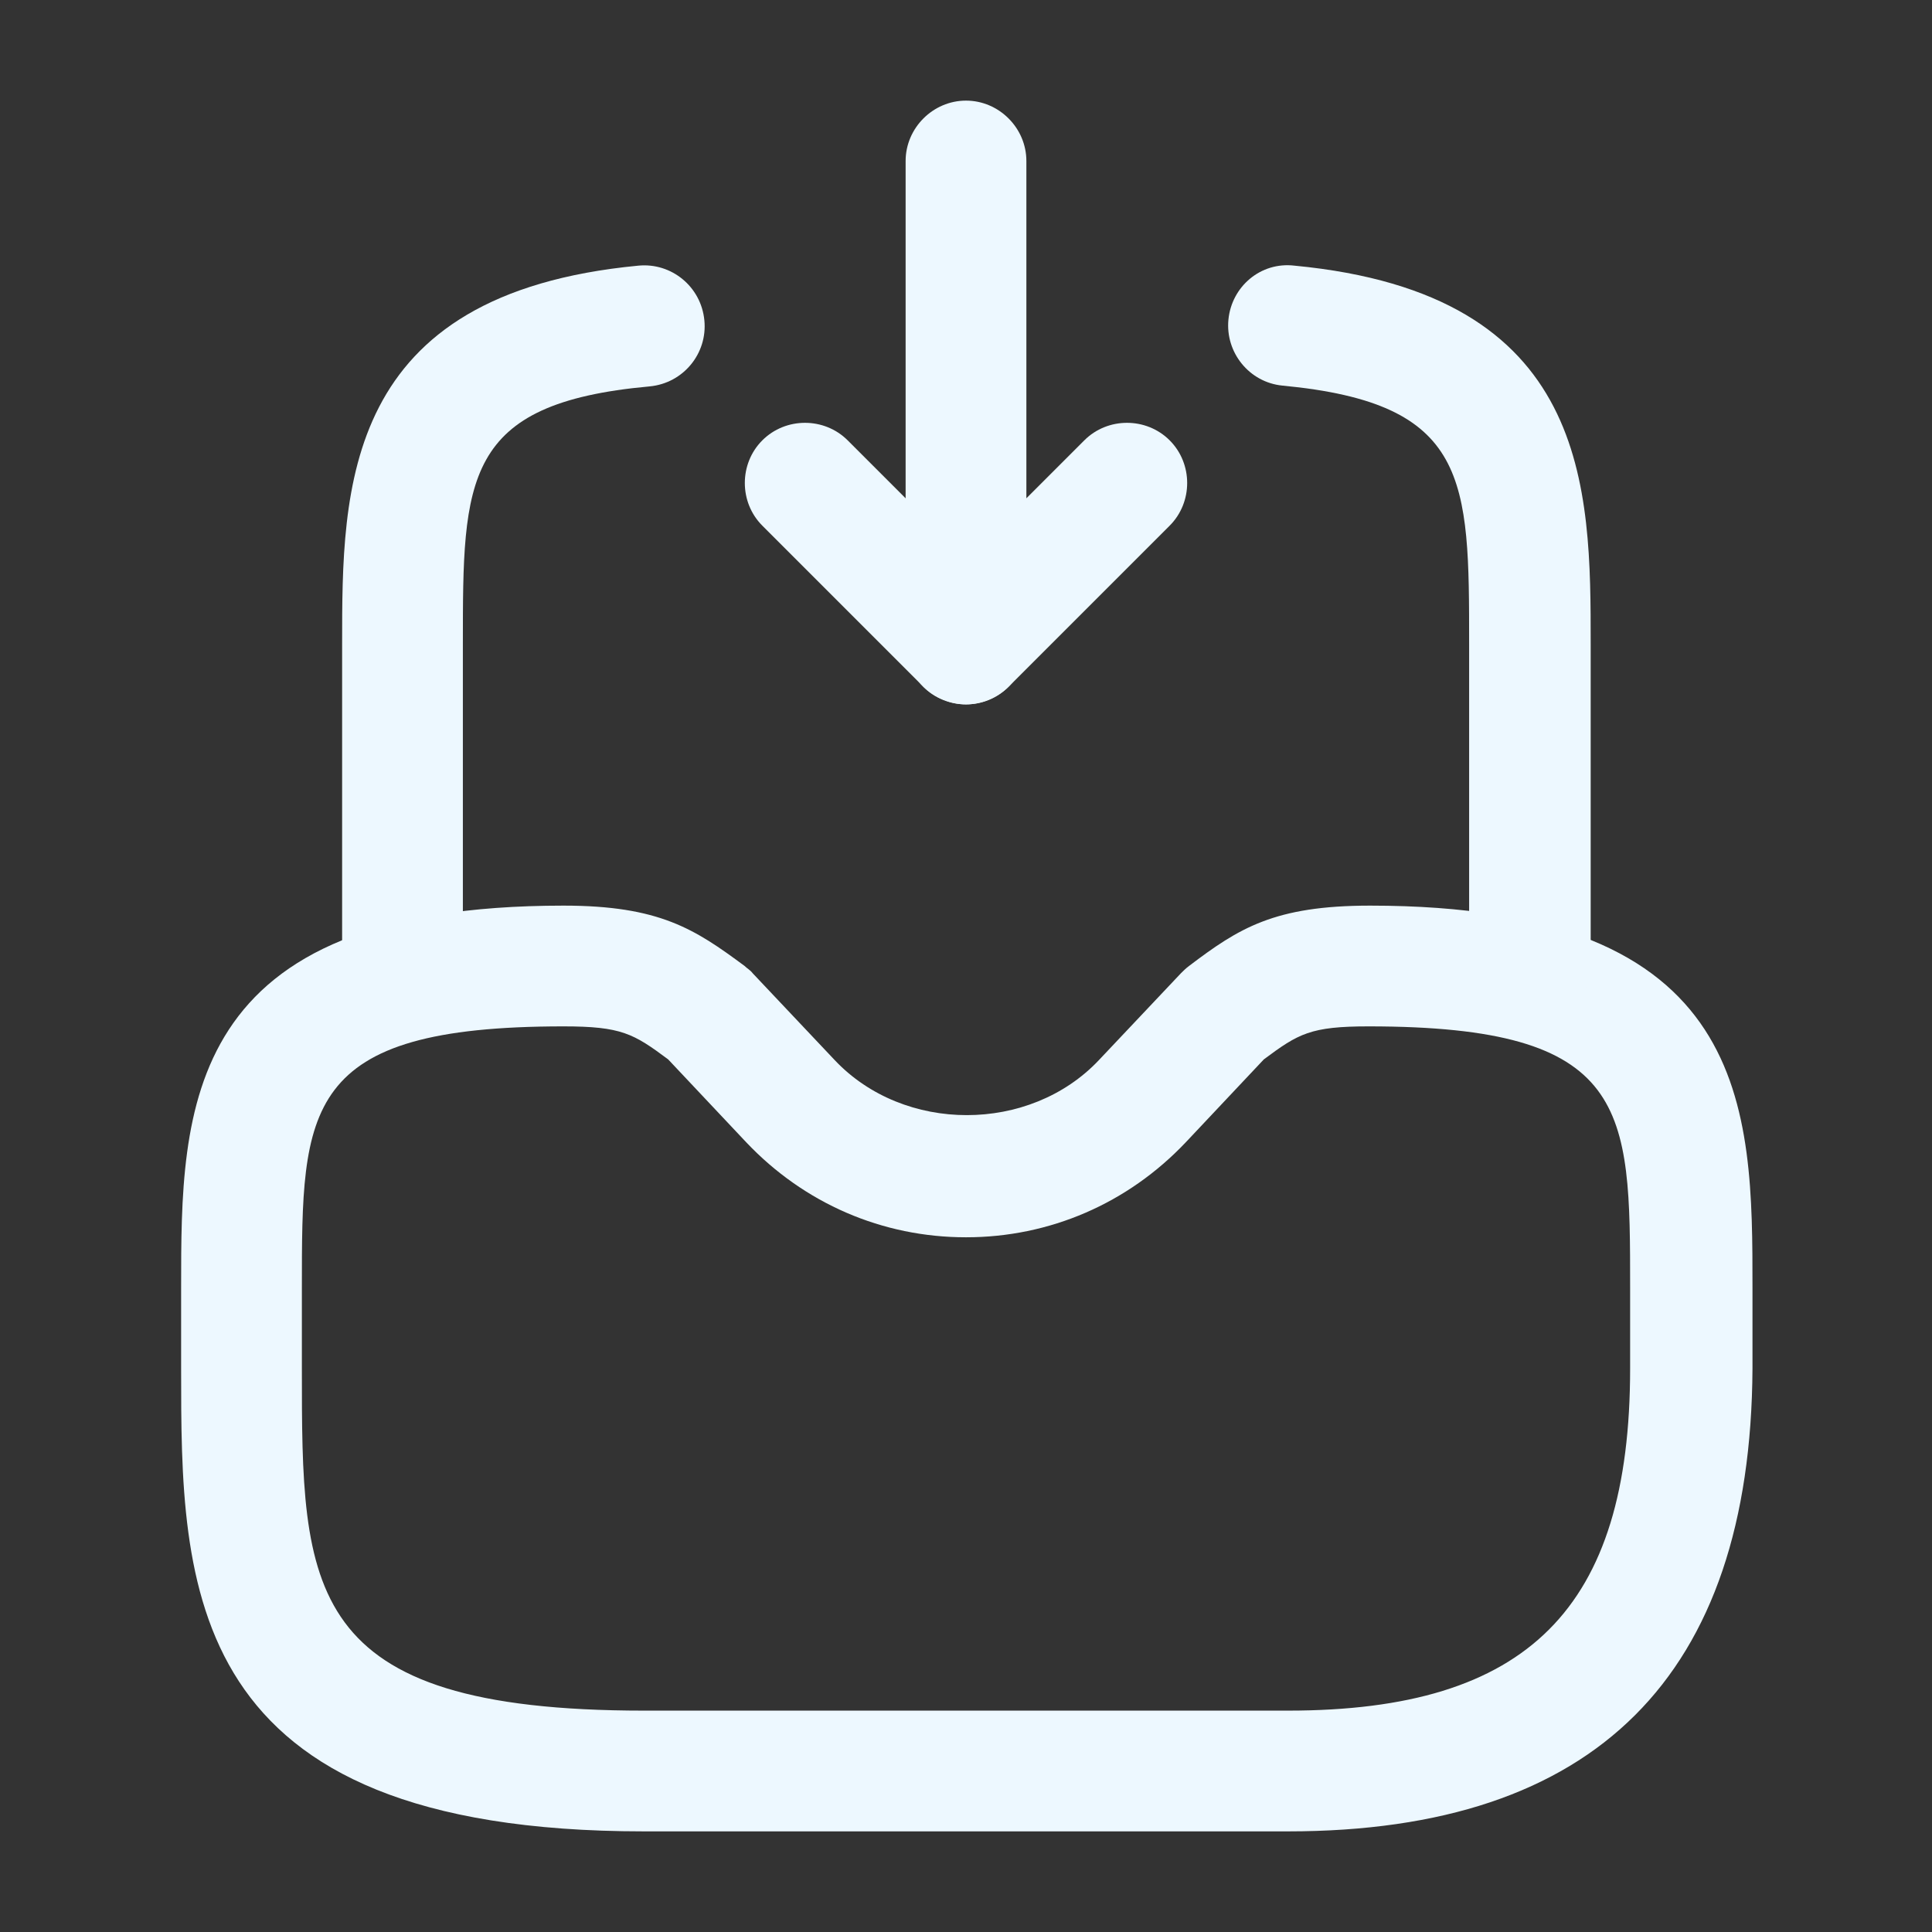 <svg width="24" height="24" viewBox="0 0 24 24" fill="none" xmlns="http://www.w3.org/2000/svg">
<rect x="0" y="0" width="24" height="24" fill="#333333" stroke="none"/>
<path d="M12 8.75C11.9 8.75 11.81 8.73 11.71 8.69C11.43 8.58 11.25 8.3 11.25 8V2C11.25 1.59 11.59 1.25 12 1.25C12.41 1.25 12.75 1.59 12.75 2V6.19L13.47 5.47C13.76 5.18 14.24 5.18 14.53 5.47C14.82 5.76 14.82 6.24 14.53 6.53L12.53 8.53C12.39 8.67 12.19 8.75 12 8.75Z" fill="#EDF8FF"/>
<path d="M12 8.75C11.81 8.75 11.62 8.68 11.47 8.53L9.47 6.53C9.18 6.24 9.18 5.76 9.47 5.47C9.76 5.18 10.24 5.18 10.53 5.47L12.53 7.47C12.82 7.76 12.82 8.24 12.53 8.53C12.38 8.68 12.19 8.75 12 8.75Z" fill="#EDF8FF"/>
<path d="M16 22.75H8C2.25 22.75 2.25 19.7 2.25 17V16C2.25 13.77 2.25 11.25 7 11.25C8.19 11.25 8.63 11.54 9.25 12C9.28 12.03 9.32 12.05 9.35 12.09L10.37 13.17C11.23 14.08 12.79 14.08 13.65 13.17L14.67 12.09C14.7 12.06 14.73 12.03 14.77 12C15.39 11.53 15.83 11.25 17.02 11.25C21.77 11.25 21.77 13.77 21.77 16V17C21.75 20.82 19.82 22.75 16 22.75ZM7 12.75C3.75 12.75 3.75 13.77 3.75 16V17C3.75 19.74 3.75 21.25 8 21.25H16C18.98 21.25 20.25 19.98 20.25 17V16C20.25 13.77 20.25 12.75 17 12.75C16.28 12.75 16.13 12.84 15.7 13.16L14.73 14.19C14.01 14.95 13.04 15.37 12 15.37C10.96 15.37 9.99 14.95 9.27 14.19L8.3 13.16C7.87 12.84 7.72 12.75 7 12.75Z" fill="#EDF8FF"/>
<path d="M5 12.751C4.59 12.751 4.25 12.41 4.25 12.001V8C4.25 6.06 4.25 3.65 7.93 3.3C8.34 3.26 8.71 3.56 8.75 3.98C8.79 4.39 8.49 4.76 8.07 4.8C5.75 5.01 5.75 5.95 5.75 8V12.001C5.75 12.41 5.41 12.751 5 12.751Z" fill="#EDF8FF"/>
<path d="M19 12.75C18.59 12.75 18.25 12.41 18.25 12V8C18.25 5.95 18.25 5.01 15.93 4.79C15.52 4.75 15.22 4.38 15.26 3.97C15.3 3.56 15.66 3.25 16.08 3.3C19.76 3.65 19.76 6.06 19.76 8V12C19.75 12.41 19.41 12.75 19 12.75Z" fill="#EDF8FF"/>
</svg>
